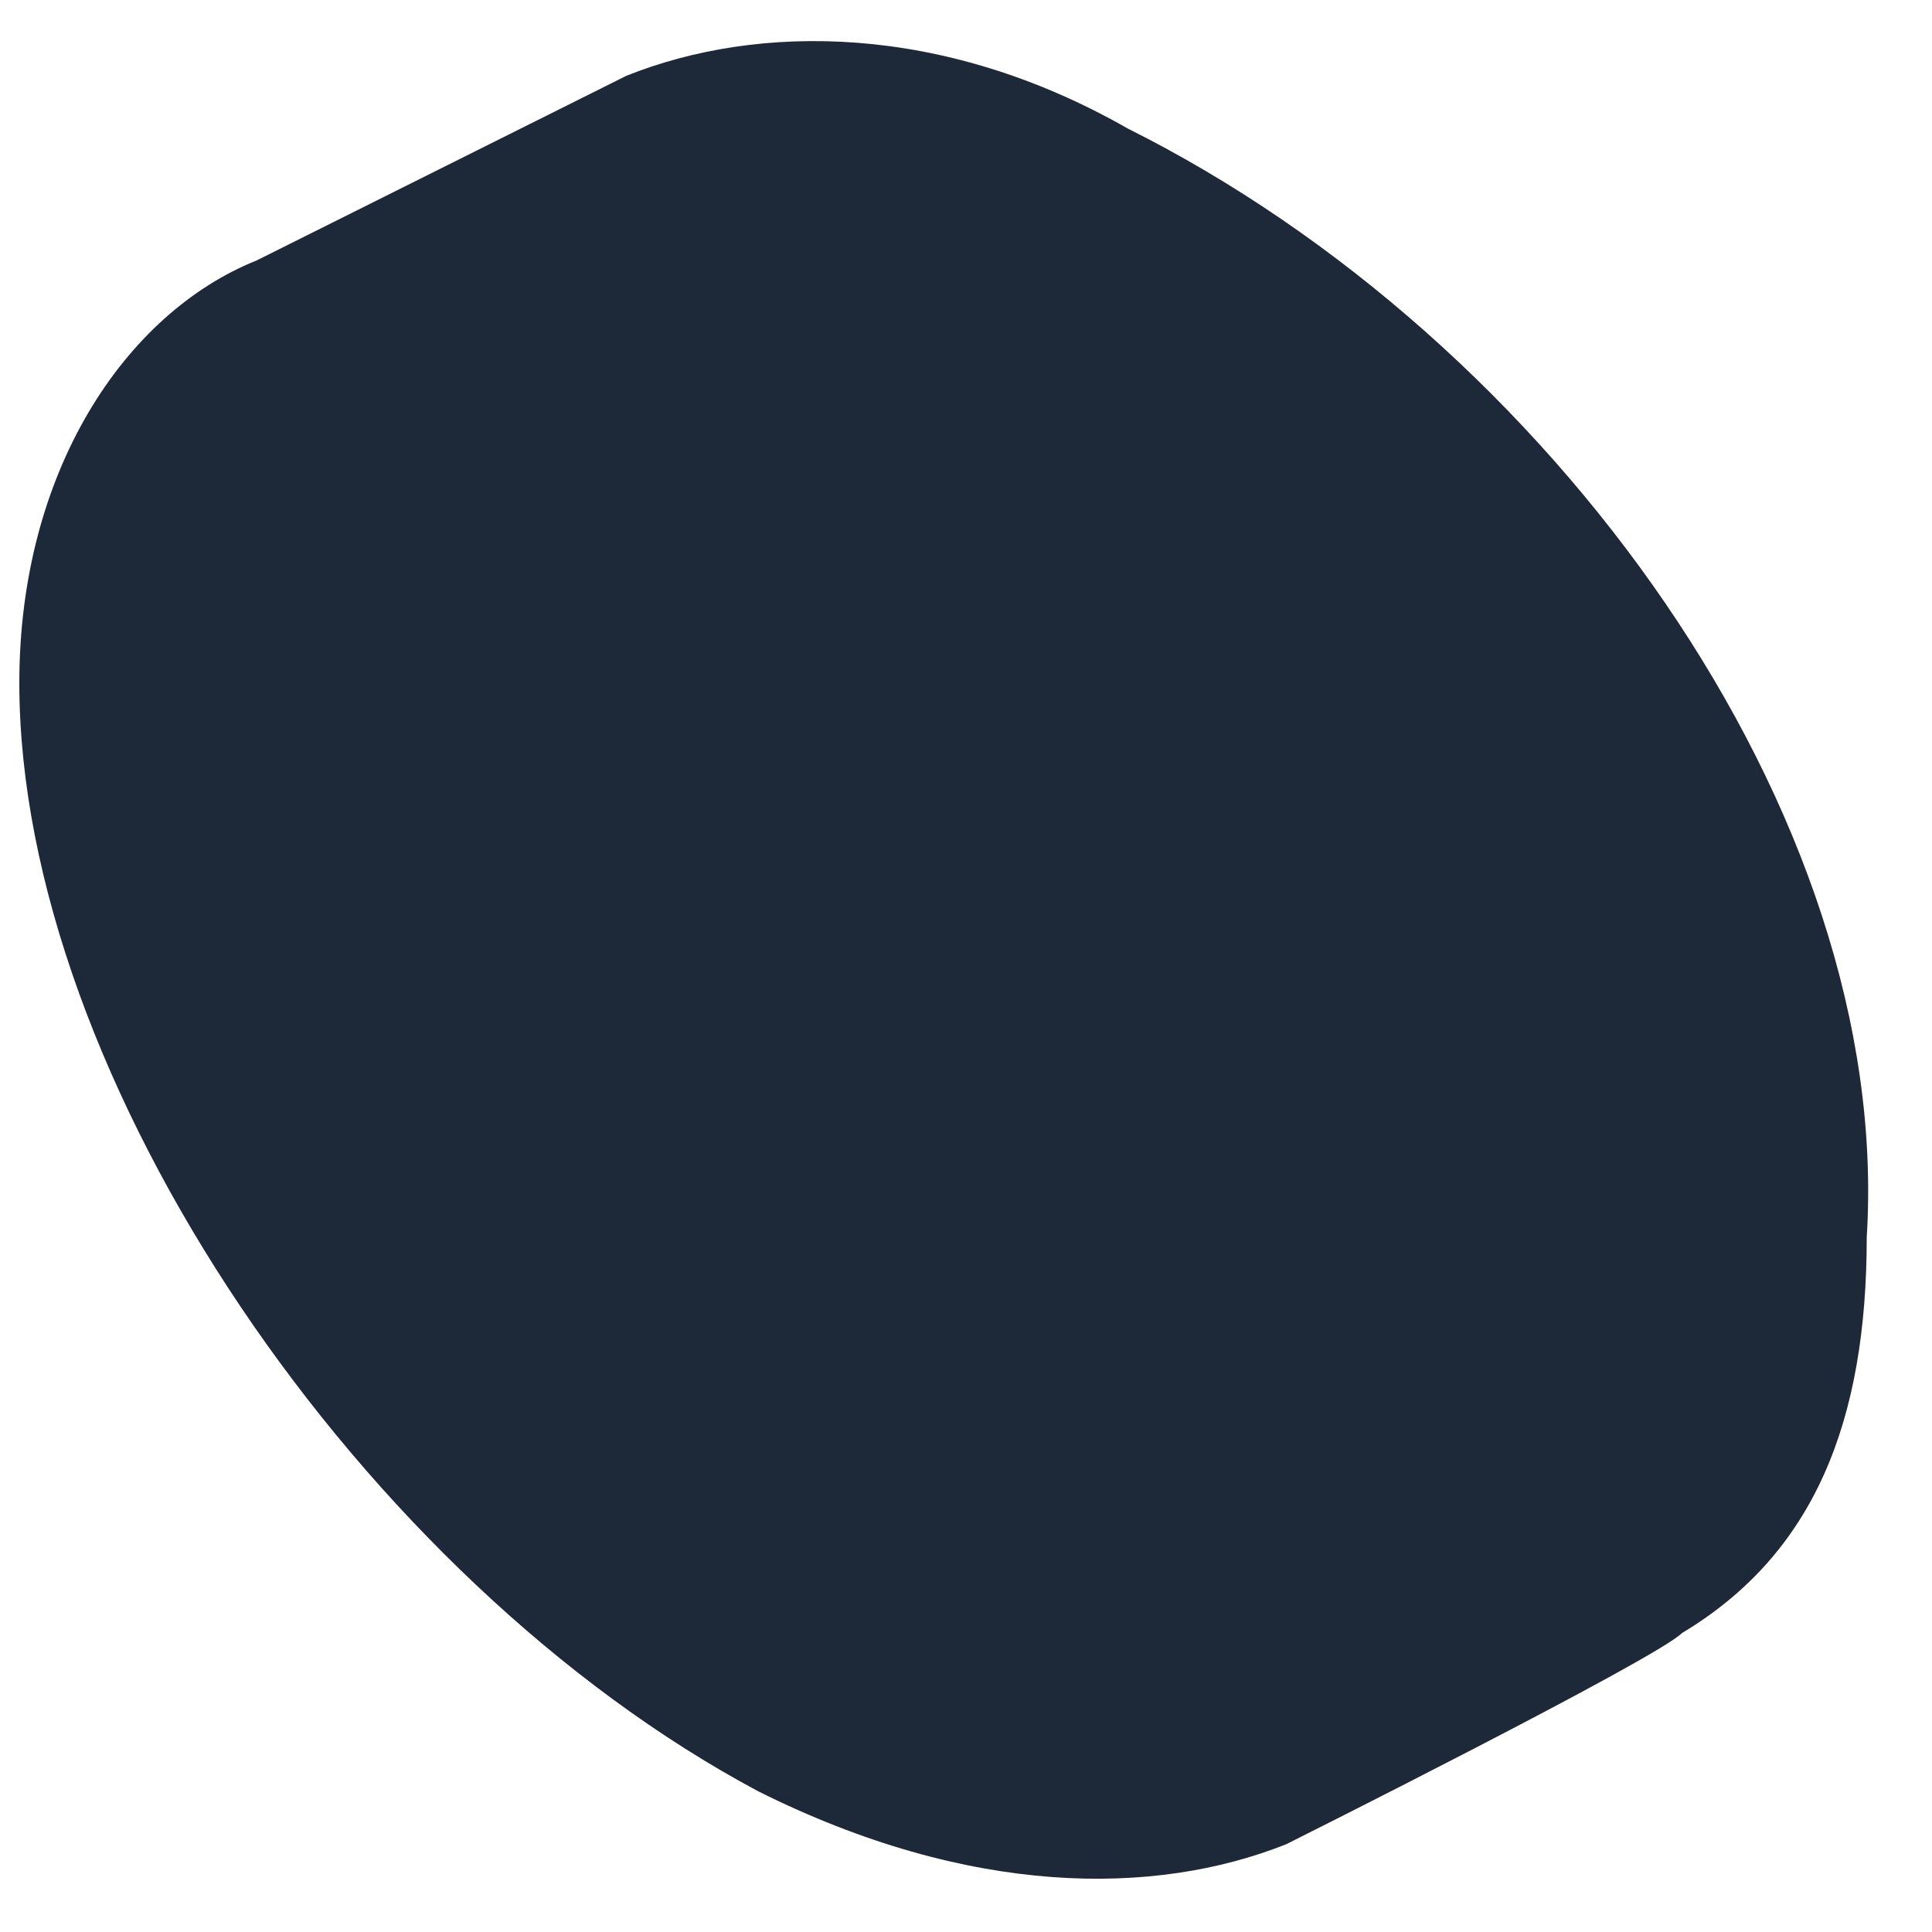 <?xml version="1.0" encoding="UTF-8" standalone="no"?><svg width='9' height='9' viewBox='0 0 9 9' fill='none' xmlns='http://www.w3.org/2000/svg'>
<path d='M5.254 0.599C4.393 0.107 3.533 0.107 2.918 0.353L1.196 1.213C0.582 1.459 0.09 2.197 0.09 3.181C0.09 5.025 1.688 7.361 3.533 8.345C4.516 8.836 5.377 8.836 5.992 8.591C5.992 8.591 7.713 7.73 7.836 7.607C8.451 7.238 8.696 6.623 8.696 5.763C8.819 3.795 7.221 1.582 5.254 0.599Z' fill='#1D2939'/>
</svg>
